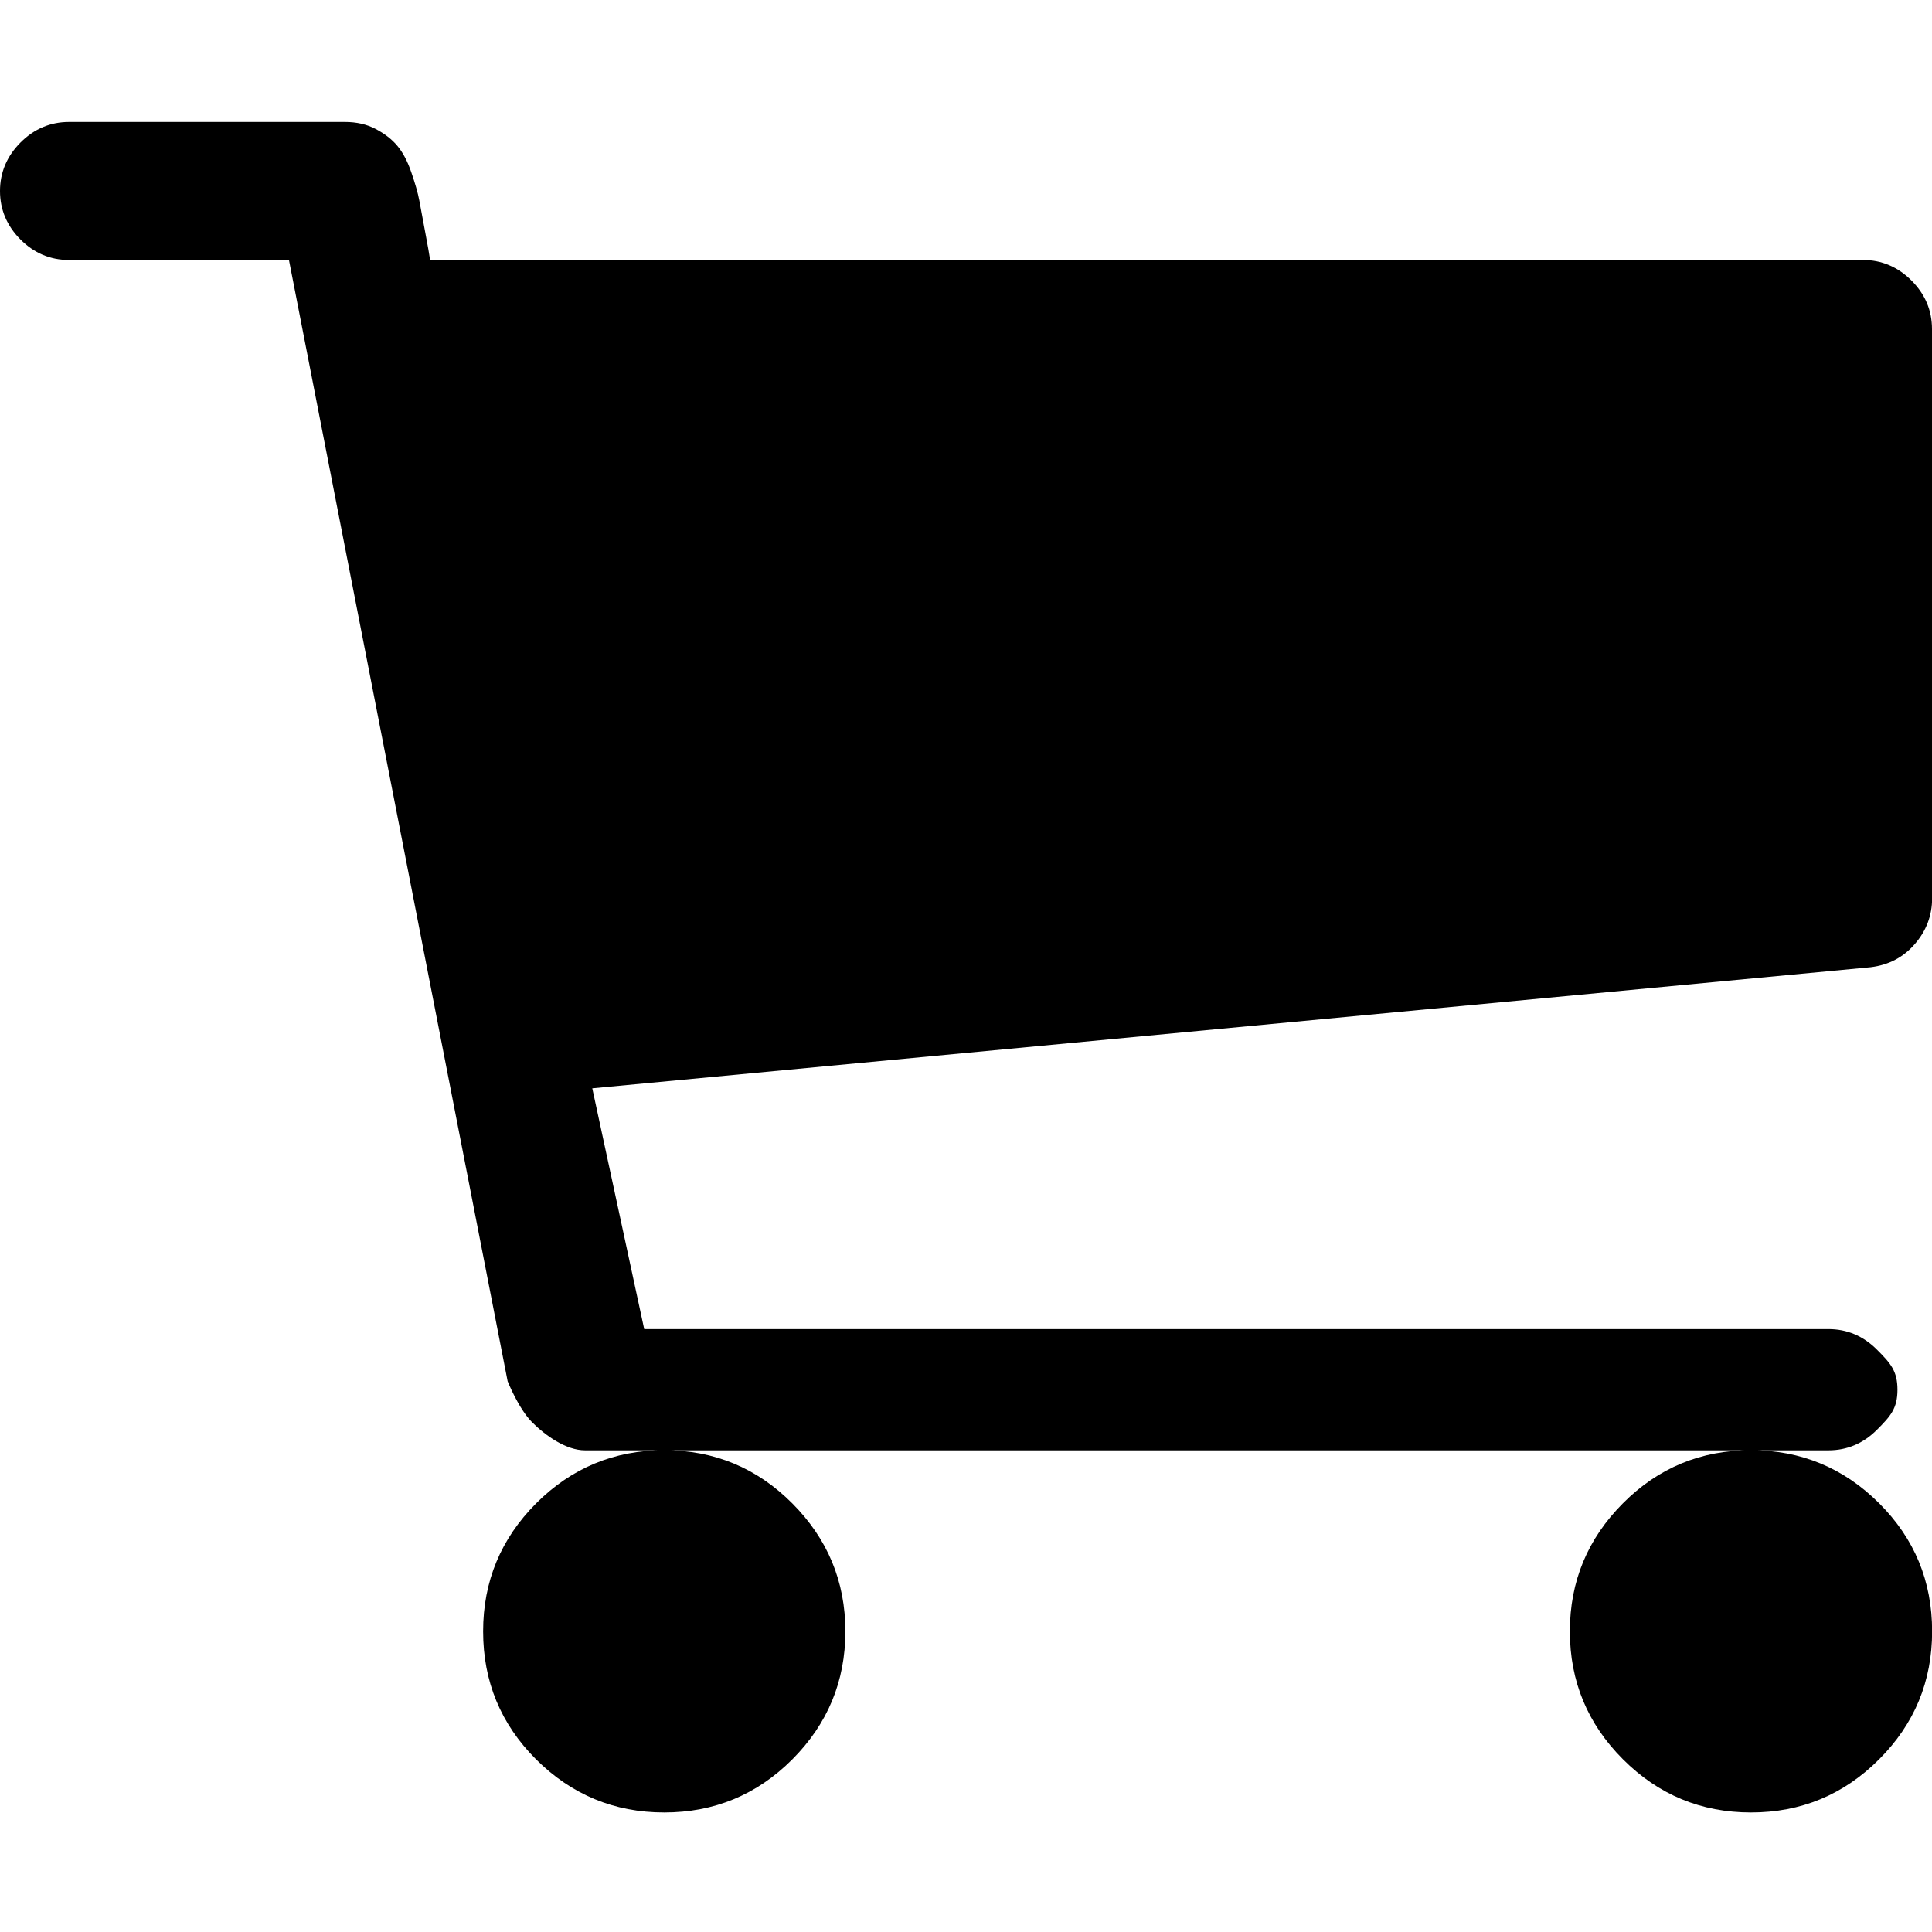<?xml version="1.0" encoding="utf-8"?>
<!-- Generator: Adobe Illustrator 17.0.2, SVG Export Plug-In . SVG Version: 6.00 Build 0)  -->
<!DOCTYPE svg PUBLIC "-//W3C//DTD SVG 1.1//EN" "http://www.w3.org/Graphics/SVG/1.1/DTD/svg11.dtd">
<svg version="1.1" id="Layer_1" xmlns="http://www.w3.org/2000/svg" xmlns:xlink="http://www.w3.org/1999/xlink" x="0px" y="0px"
	 width="16px" height="16px" viewBox="0 0 16 16" enable-background="new 0 0 16 16" xml:space="preserve">
<g>
	<path d="M7.001,13.51c0,0.414-0.147,0.767-0.44,1.061c-0.293,0.293-0.647,0.439-1.06,0.439c-0.414,0-0.767-0.147-1.061-0.439
		c-0.293-0.293-0.439-0.646-0.439-1.061c0-0.414,0.147-0.767,0.439-1.06c0.293-0.293,0.647-0.44,1.061-0.44s0.768,0.147,1.06,0.44
		S7.001,13.096,7.001,13.51z M16.001,13.51c0,0.414-0.146,0.767-0.439,1.06s-0.646,0.44-1.061,0.44c-0.414,0-0.767-0.147-1.06-0.44
		s-0.44-0.646-0.44-1.06c0-0.414,0.147-0.767,0.44-1.061s0.646-0.439,1.06-0.439c0.414,0,0.767,0.146,1.061,0.439
		S16.001,13.096,16.001,13.51z M4.204,11.439L2.393,2.153H0.571c-0.155,0-0.289-0.057-0.402-0.17C0.057,1.87,0,1.736,0,1.582
		S0.057,1.293,0.17,1.18s0.247-0.17,0.402-0.17h2.285c0.095,0,0.18,0.019,0.254,0.058C3.185,1.107,3.245,1.153,3.29,1.207
		C3.335,1.26,3.374,1.333,3.406,1.426c0.032,0.093,0.055,0.171,0.067,0.237c0.012,0.065,0.029,0.153,0.049,0.263
		c0.021,0.11,0.034,0.186,0.04,0.227h11.866c0.155,0,0.289,0.057,0.402,0.17c0.113,0.113,0.17,0.247,0.17,0.402l0.001,0v4.714
		c0,0.143-0.048,0.269-0.143,0.379c-0.095,0.11-0.217,0.174-0.366,0.192L4.905,9.013l0.43,1.994h9.807
		c0.155,0,0.289,0.057,0.402,0.17c0.113,0.113,0.17,0.177,0.17,0.332c0,0.155-0.057,0.219-0.17,0.332
		c-0.113,0.113-0.247,0.17-0.402,0.17H4.845c-0.155,0-0.326-0.12-0.439-0.233C4.293,11.664,4.204,11.439,4.204,11.439z"/>
</g>
</svg>

